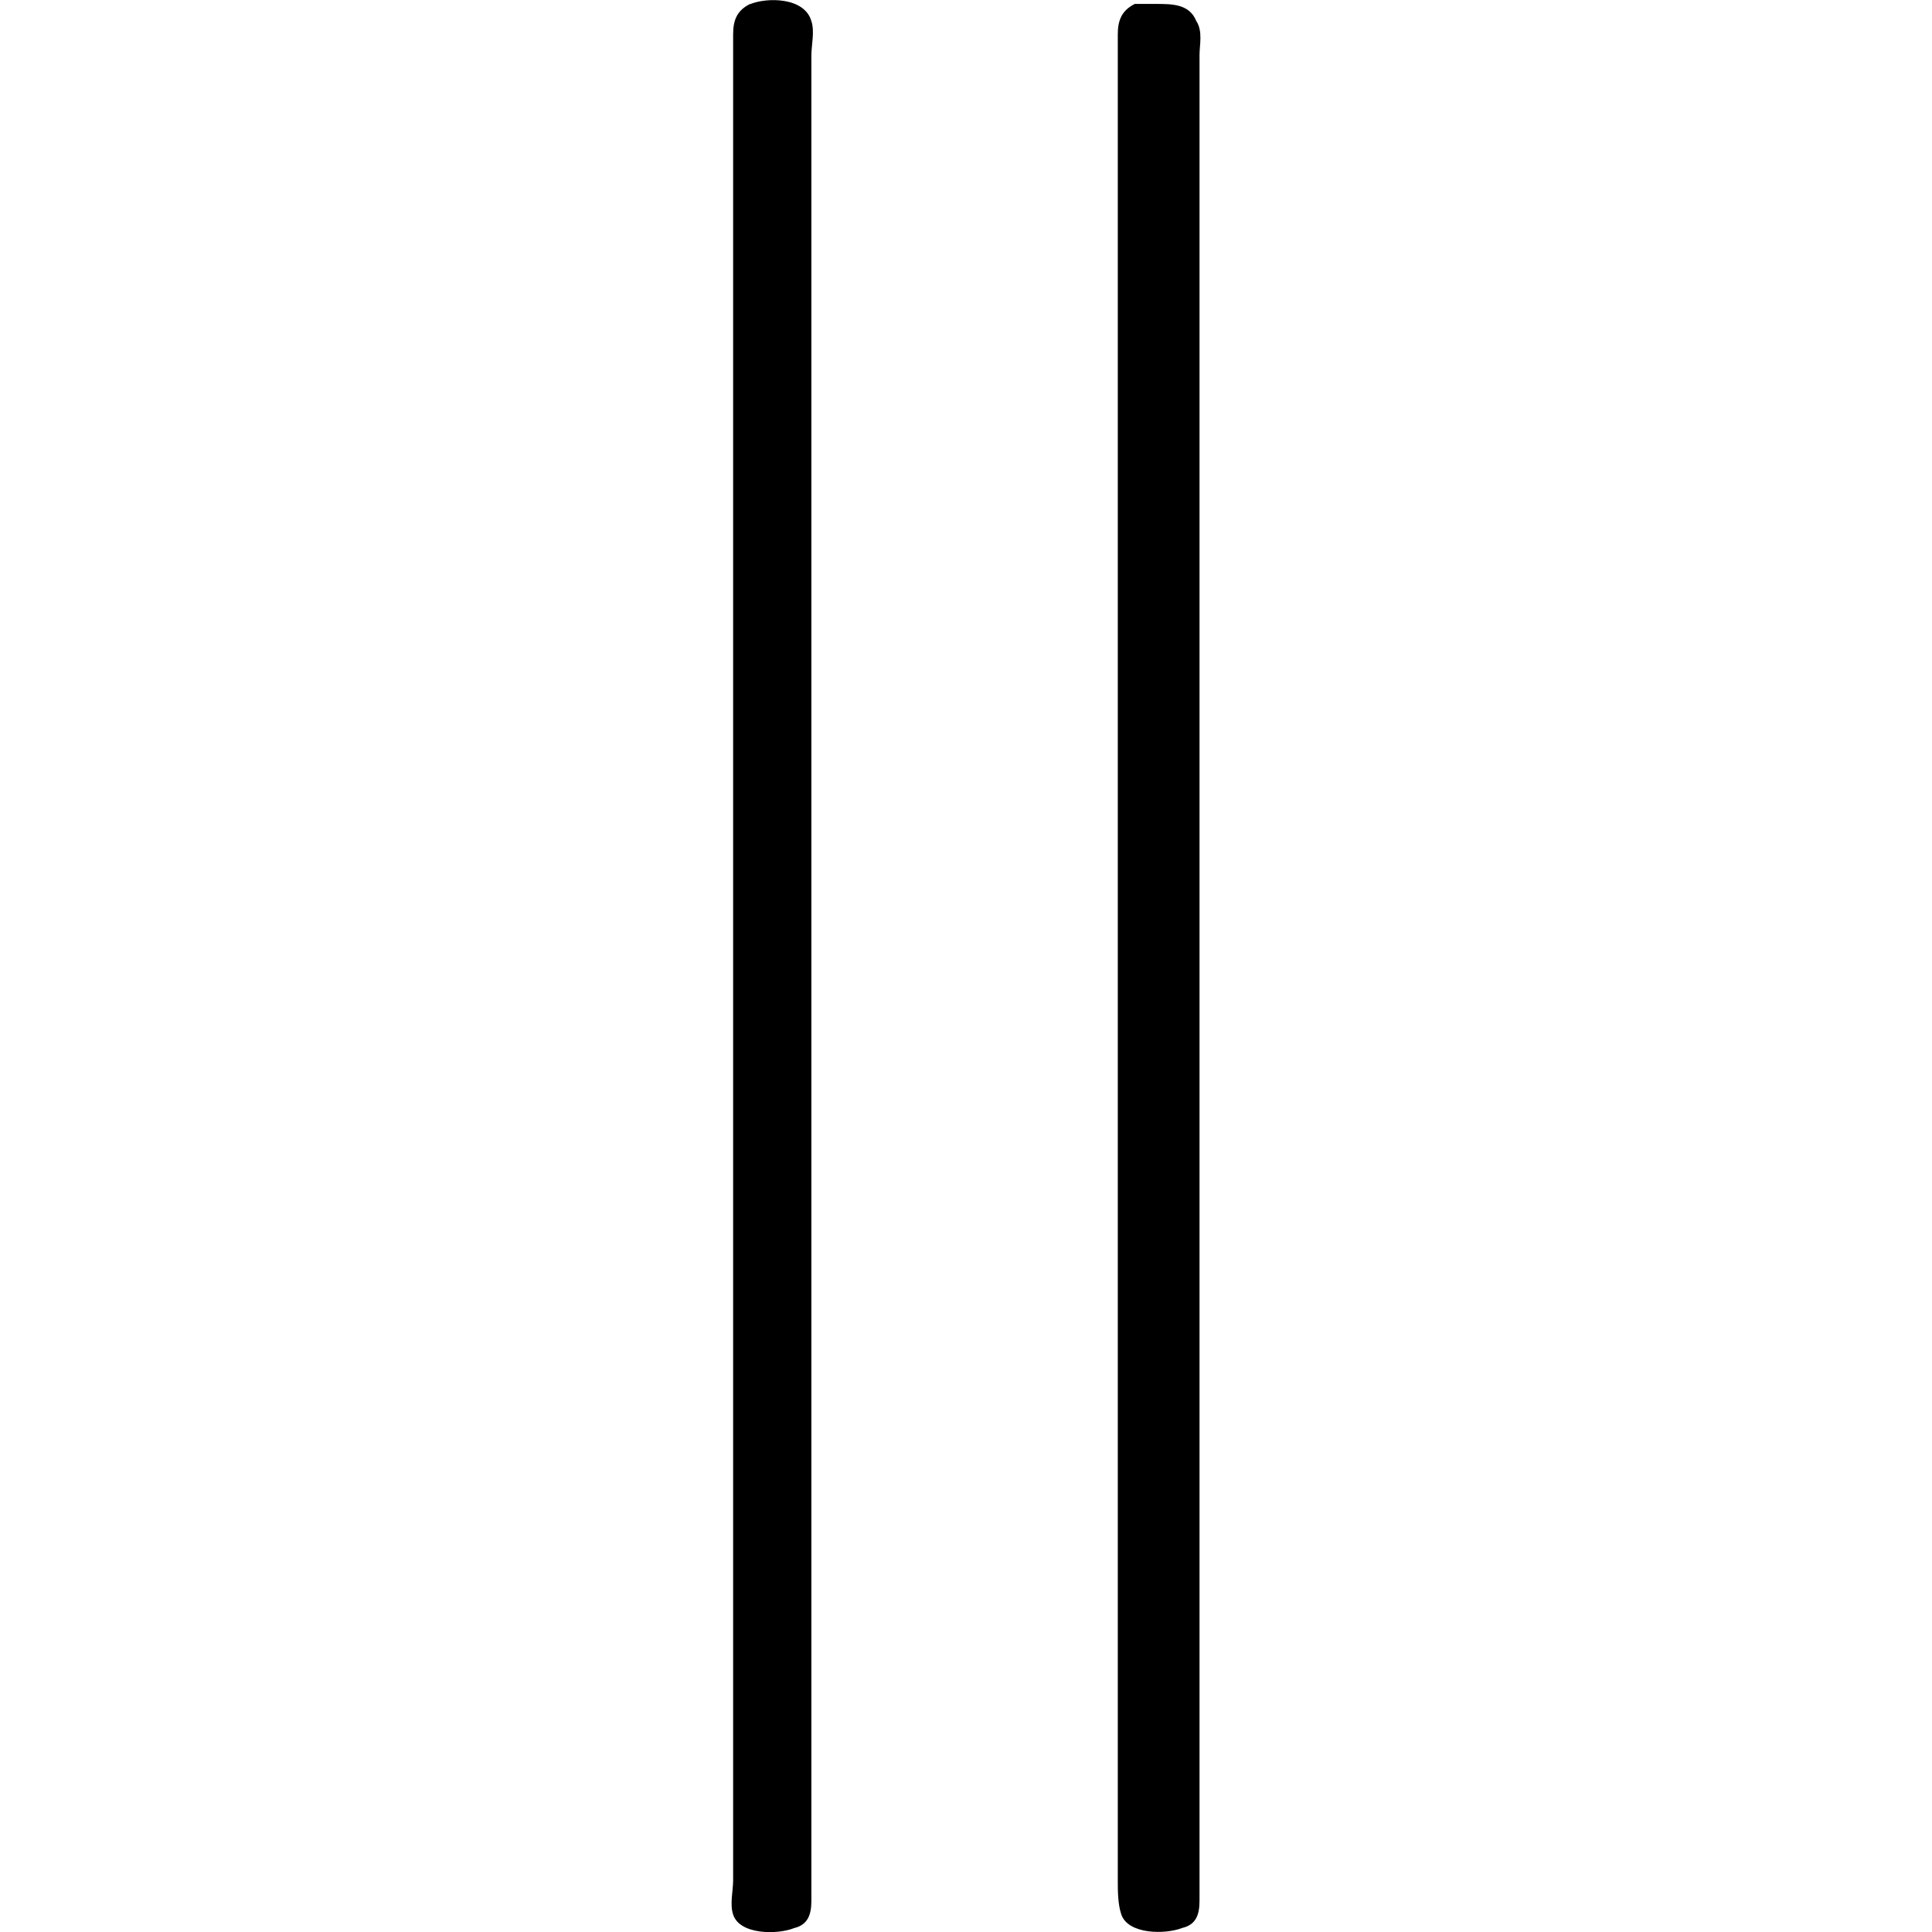 <svg xmlns="http://www.w3.org/2000/svg" xmlns:xlink="http://www.w3.org/1999/xlink" width="64" height="64" viewBox="0 0 2.151 8.865"><svg overflow="visible" x="-1.134" y="6.94"><path style="stroke:none" d="M1.219-6.922c-.063.031-.078.078-.078.14v8.47c0 .047-.016.11 0 .157.03.093.203.093.28.062.063-.015.079-.062.079-.125v-8.468c0-.047.016-.11 0-.157-.031-.11-.203-.11-.281-.078zm1.765 0c-.062.031-.078.078-.078.14v8.47c0 .046 0 .109.016.156.031.093.203.093.281.062.063-.015.078-.062.078-.125v-8.469c0-.046.016-.109-.015-.156-.032-.078-.11-.078-.188-.078h-.094zm0 0"/></svg></svg>